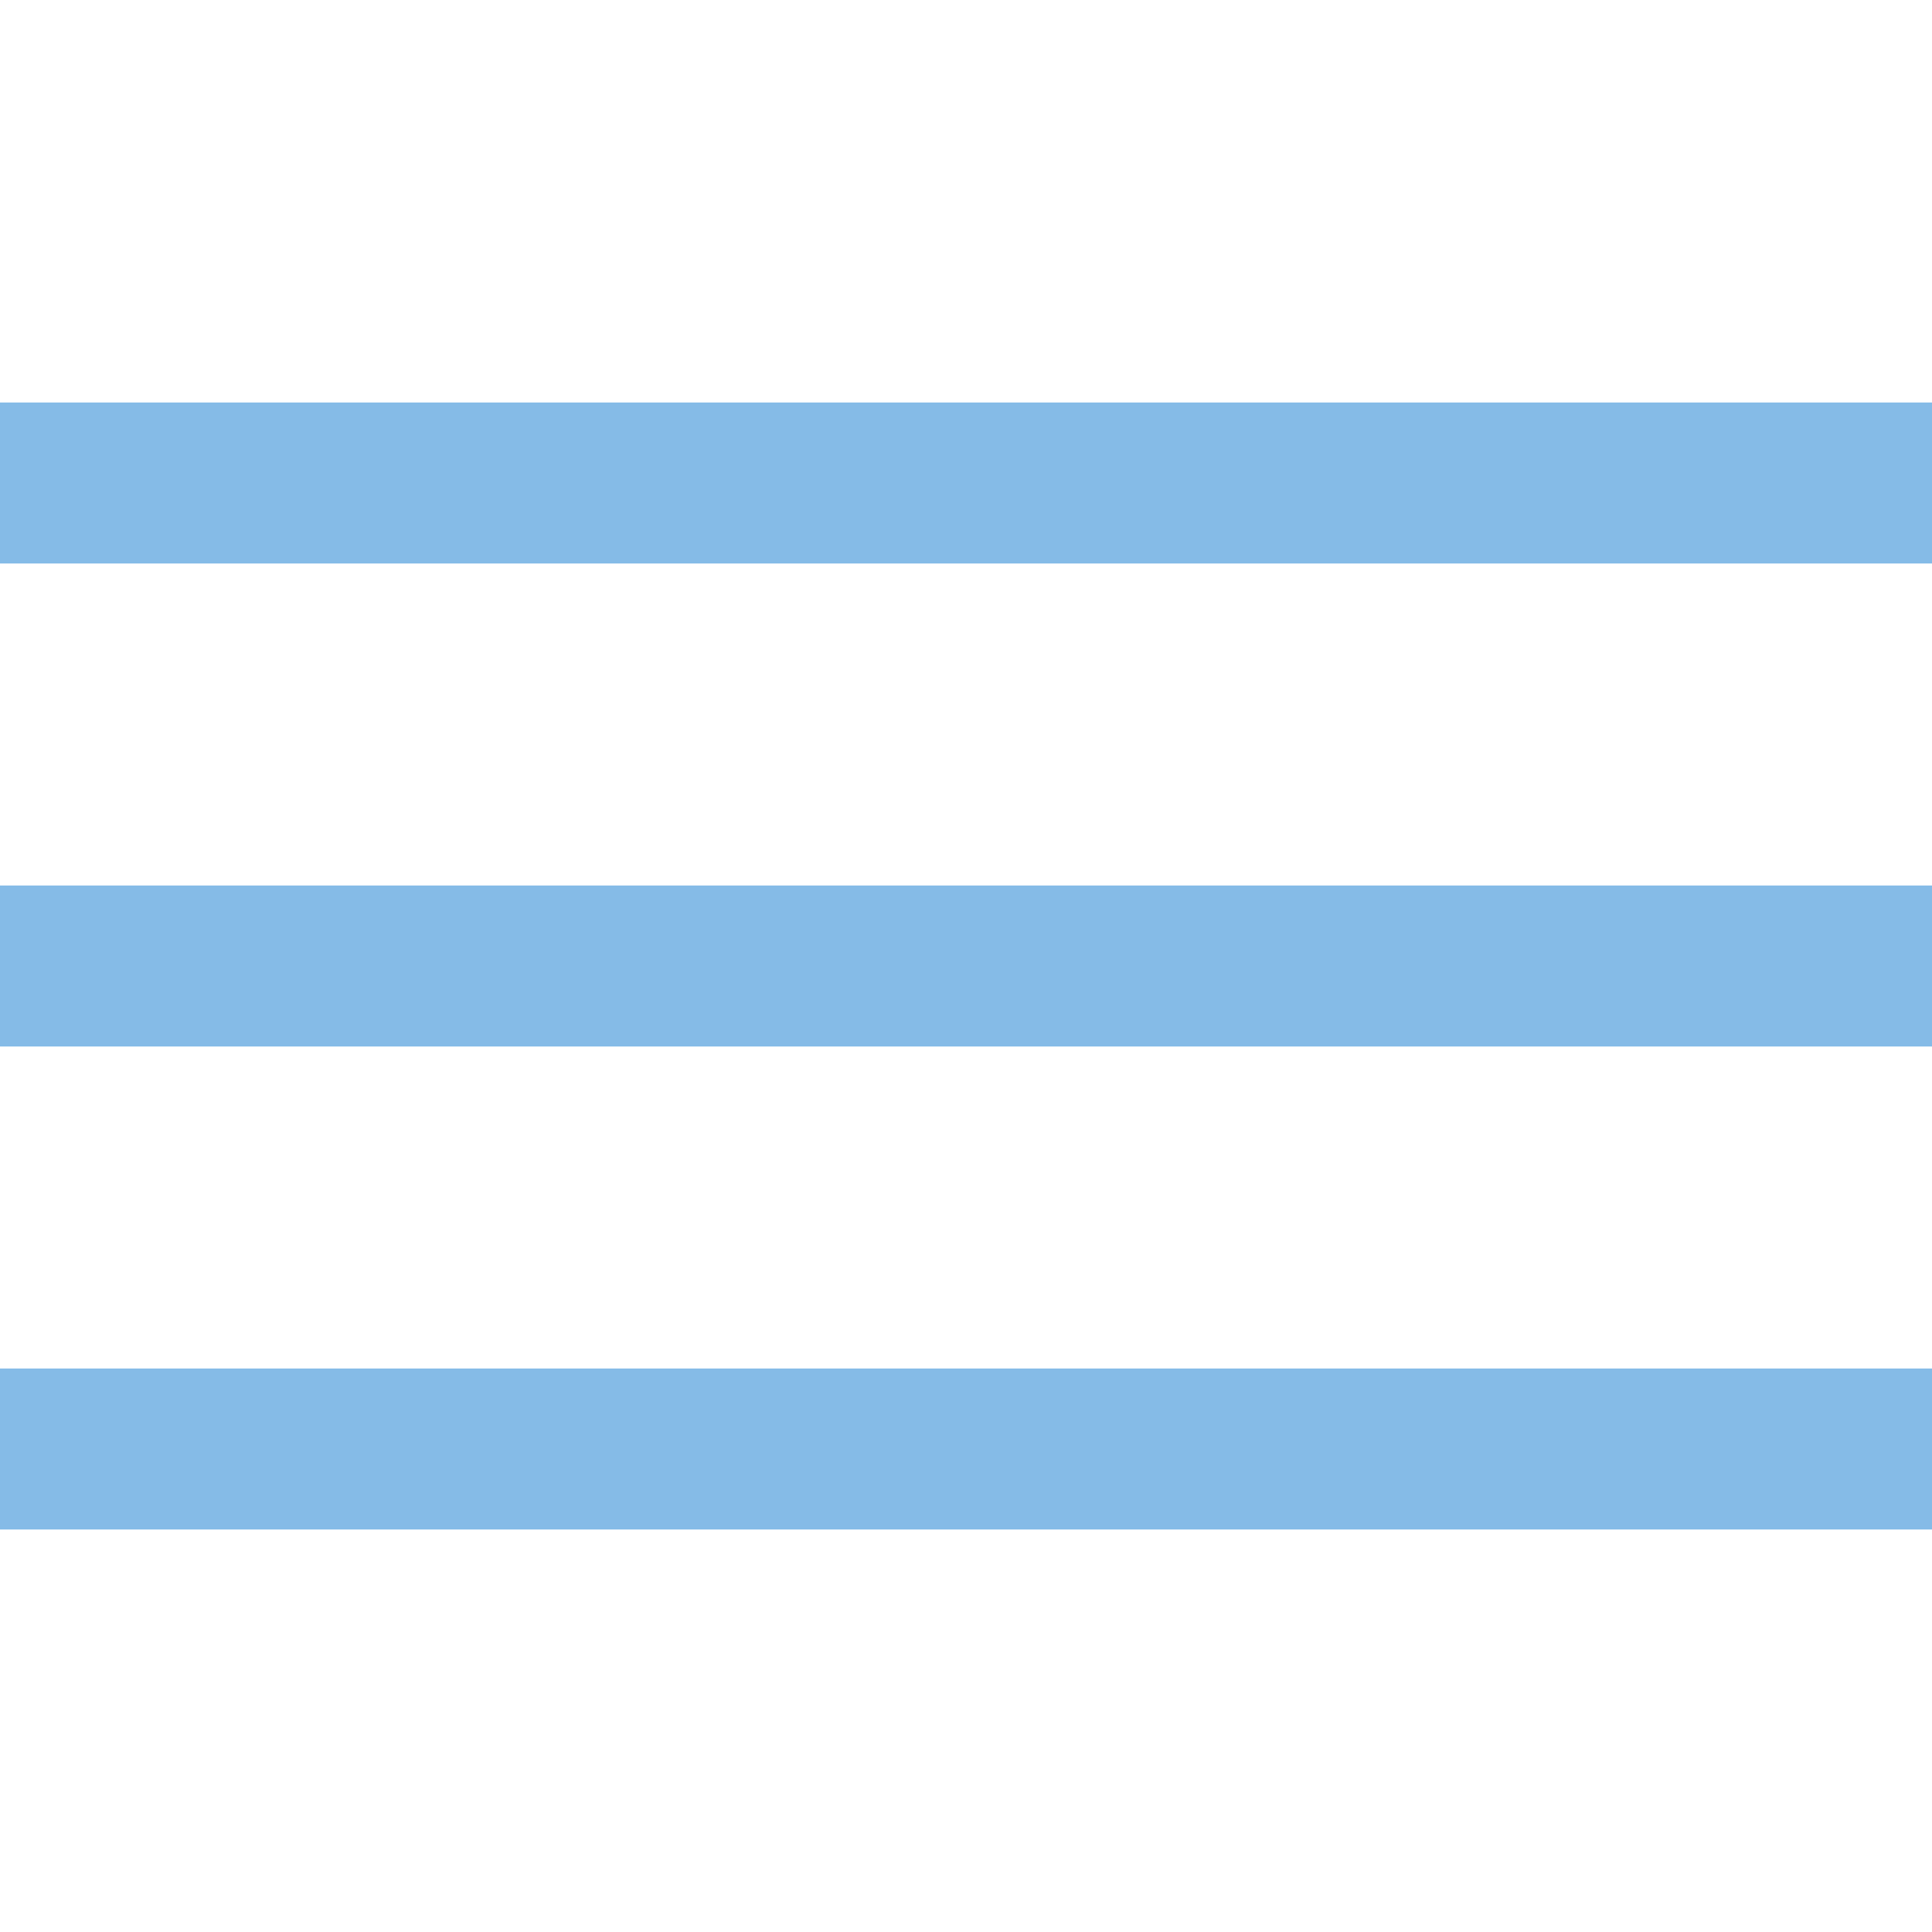 <?xml version="1.0" encoding="UTF-8"?>
<!-- Generator: Adobe Illustrator 16.2.1, SVG Export Plug-In . SVG Version: 6.00 Build 0)  -->
<!DOCTYPE svg PUBLIC "-//W3C//DTD SVG 1.1//EN" "http://www.w3.org/Graphics/SVG/1.1/DTD/svg11.dtd">
<svg version="1.1" id="Layer_1" xmlns="http://www.w3.org/2000/svg" xmlns:xlink="http://www.w3.org/1999/xlink" x="0px" y="0px" width="24px" height="24px" viewBox="-11.5 12.5 24 24" enable-background="new -11.5 12.5 24 24" xml:space="preserve">
<g id="Layer_1_1_" display="none">
	<g display="inline">
		<path fill="none" d="M128.5-54.5c2.5-8-11.8-18.9-18-25c-23.3-23-54.4-37.2-102-36c-8.7,1.7-17.3,3.3-26,5    c-23.2,7-47.2,21.1-60,39c48.3,20,96.7,40,145,60C87.8-25.8,108.2-40.2,128.5-54.5z M-96.5-47.5c-29.7,102,5.5,158.7,91,187h1    c-6.7-51.7-13.3-103.3-20-155C-48.5-26.2-72.5-36.8-96.5-47.5z M140.5-31.5c-41.3,31-82.7,62-124,93c-6.4,14.7,4.7,59.9,6,79    c72.1-2.9,113.3-54.5,124-120C149.7,0.7,143.1-16.6,140.5-31.5z"/>
	</g>
	<g display="inline">
		<g>
			<path fill="#FFFFFF" d="M21.6,6.2c0.2-0.7-1-1.7-1.6-2.2c-2.1-2-4.8-3.3-9-3.2c-0.8,0.2-1.5,0.3-2.3,0.4C6.6,1.8,4.5,3.1,3.4,4.6     c4.3,1.8,8.6,3.5,12.8,5.3C18,8.7,19.8,7.4,21.6,6.2z M1.7,6.8c-2.6,9,0.5,14.1,8.1,16.6c0,0,0.1,0,0.1,0     C9.2,18.8,8.6,14.2,8,9.6C5.9,8.7,3.8,7.7,1.7,6.8z M22.7,8.2c-3.7,2.7-7.3,5.5-11,8.2c-0.6,1.3,0.4,5.3,0.5,7     c6.4-0.3,10-4.8,11-10.6C23.5,11,22.9,9.5,22.7,8.2z"/>
		</g>
	</g>
</g>
<g id="Layer_2">
	<g>
		<g>
			<path fill="#85BBE7" d="M-11.5,17.5v2h24v-2H-11.5z M-11.5,25.5h24v-2h-24V25.5z M-11.5,31.5h24v-2h-24V31.5z"/>
		</g>
	</g>
</g>
</svg>